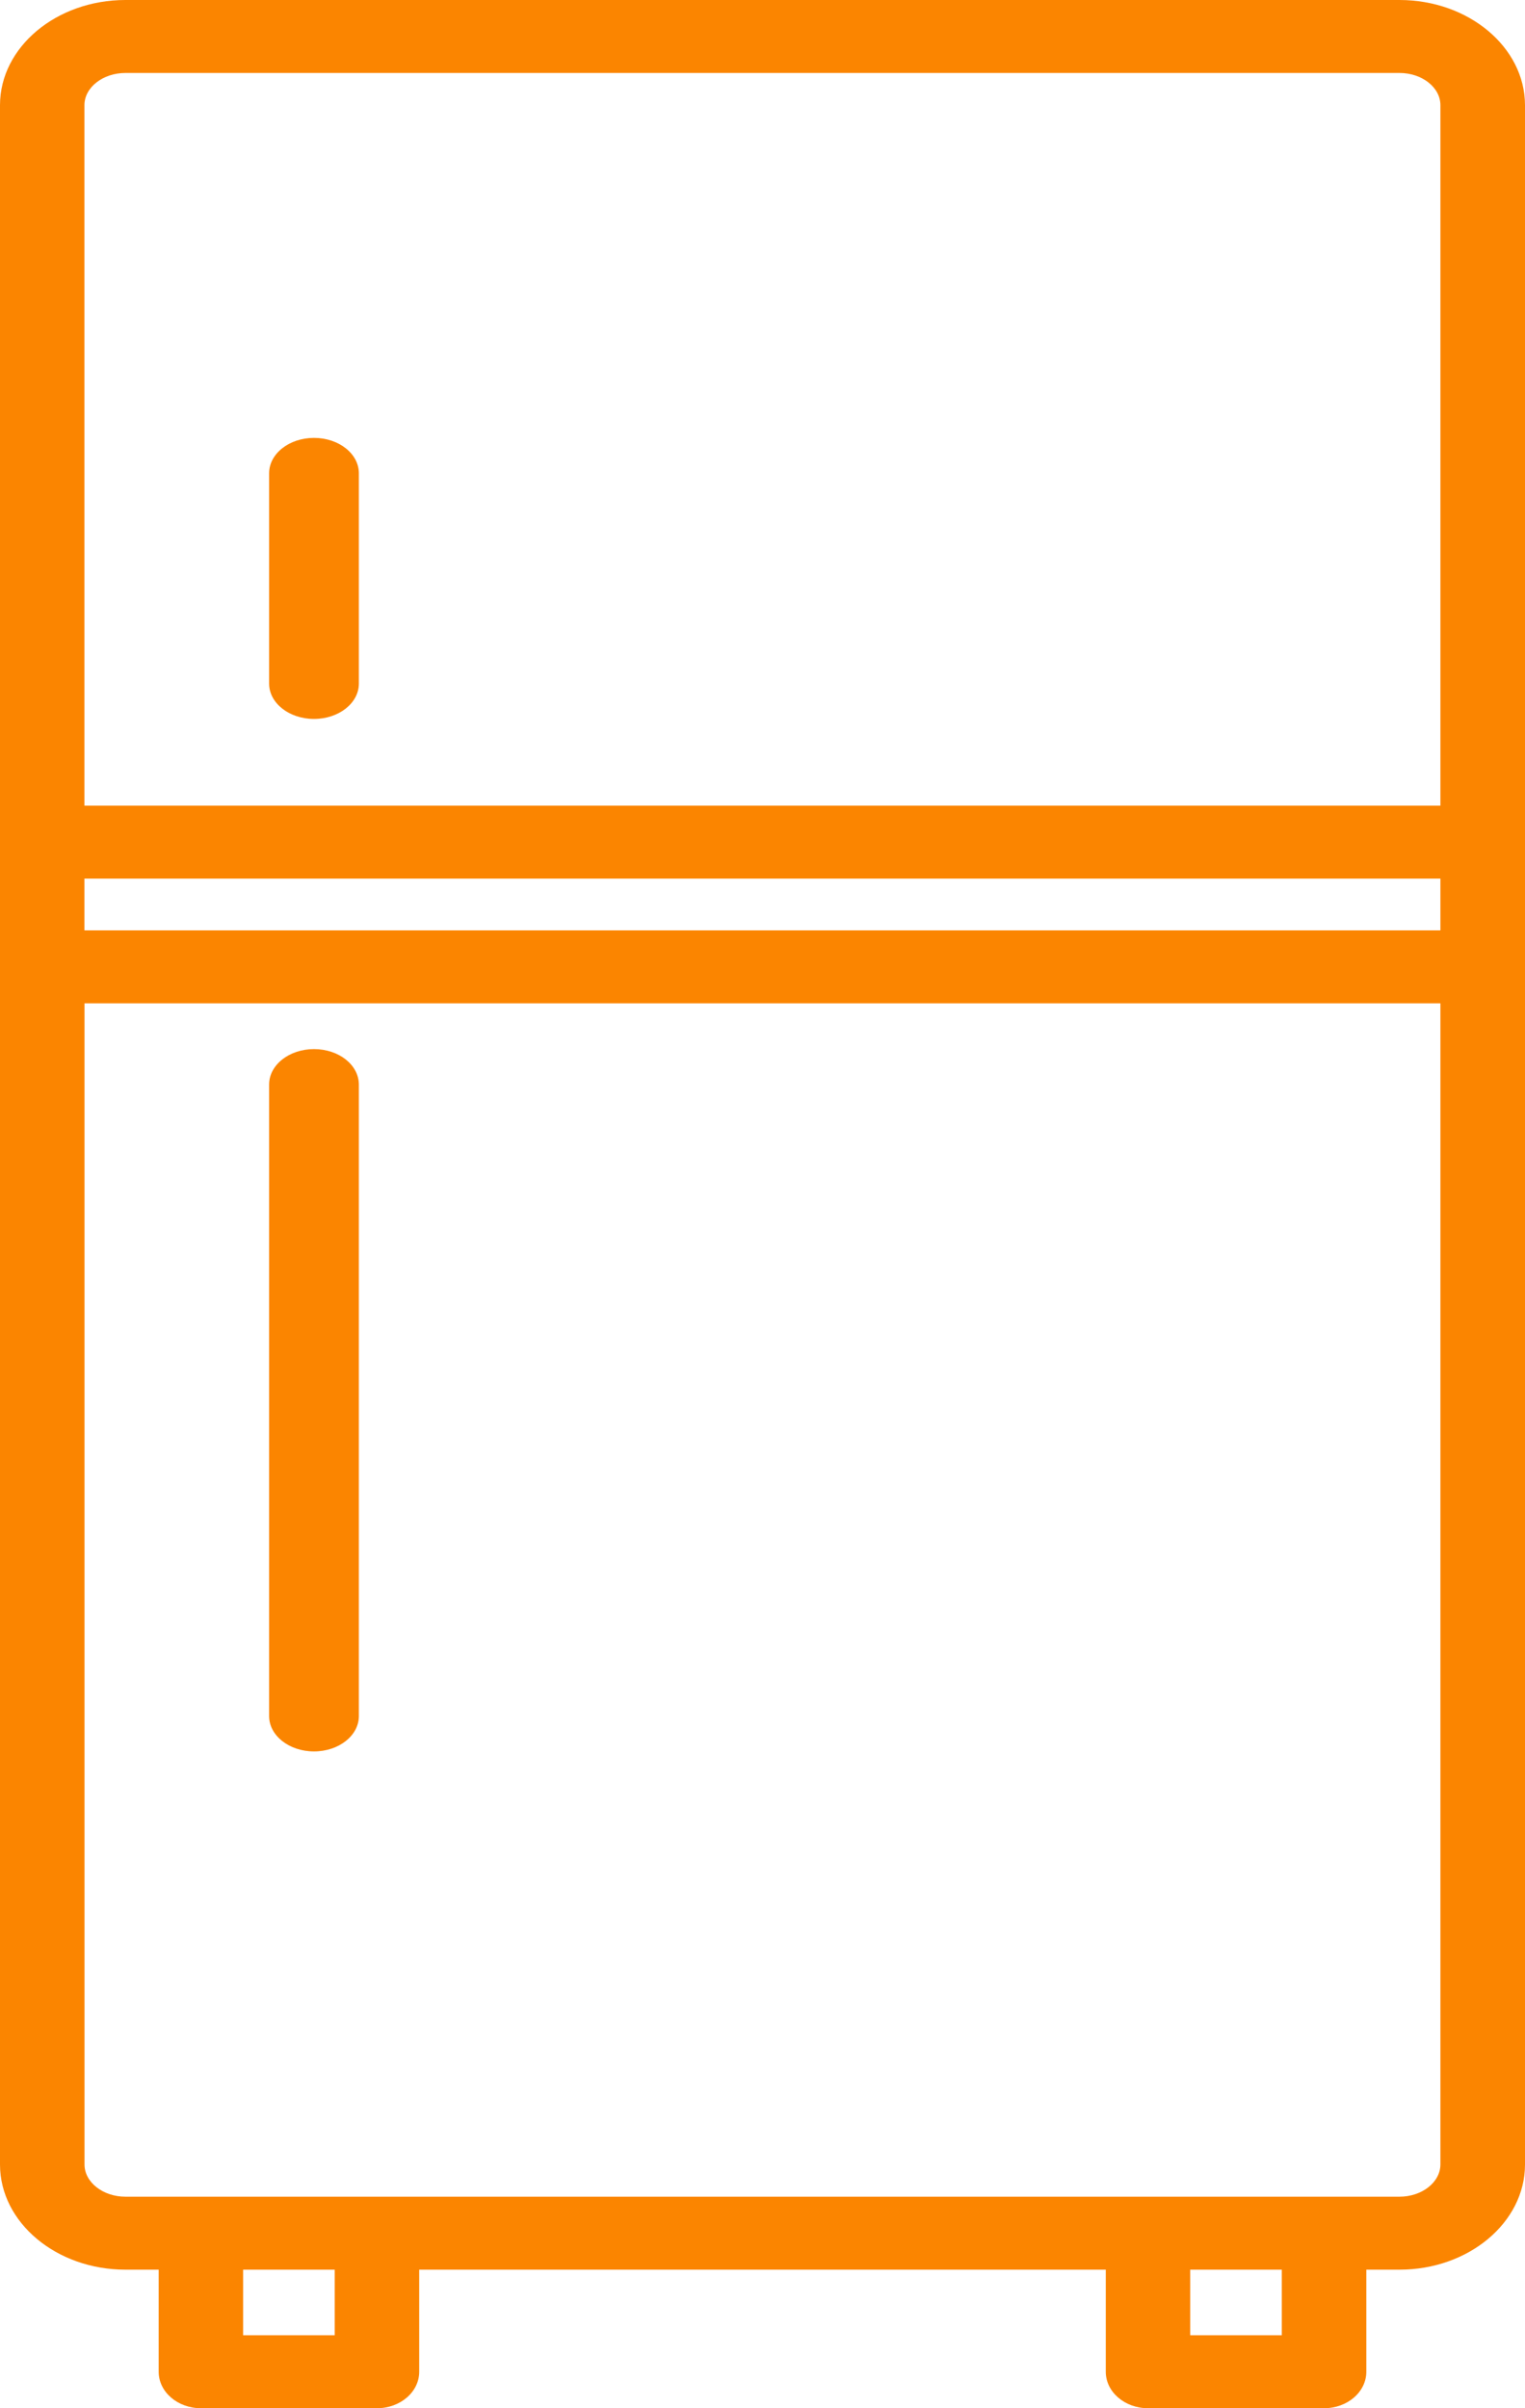 <svg width="19" height="30" viewBox="0 0 19 30" fill="none" xmlns="http://www.w3.org/2000/svg">
<path d="M17.436 0H1.563C0.702 0 0 0.588 0 1.31V26.964C0 27.686 0.702 28.274 1.563 28.274H1.977V29.546C1.977 29.797 2.213 30 2.503 30H4.697C4.987 30 5.223 29.797 5.223 29.546V28.274H13.777V29.546C13.777 29.797 14.013 30 14.303 30H16.497C16.787 30 17.023 29.797 17.023 29.546V28.274H17.437C18.298 28.274 19 27.686 19 26.964V1.31C18.999 0.588 18.297 0 17.436 0ZM1.052 10.945H17.946V11.59H1.052V10.945ZM1.563 0.909H17.436C17.717 0.909 17.946 1.089 17.946 1.31V10.036H1.052V1.31C1.052 1.089 1.282 0.909 1.563 0.909ZM4.17 29.091H3.029V28.274H4.17V29.091ZM15.97 29.091H14.829V28.274H15.97V29.091ZM17.436 27.365H1.563C1.282 27.365 1.053 27.184 1.053 26.964V12.499H17.946V26.963C17.946 27.184 17.717 27.365 17.436 27.365Z" fill="#FB8500"/>
<path d="M3.912 8.956C4.221 8.956 4.471 8.759 4.471 8.516V5.896C4.471 5.652 4.221 5.455 3.912 5.455C3.603 5.455 3.353 5.652 3.353 5.896V8.516C3.353 8.759 3.603 8.956 3.912 8.956ZM3.912 13.069C3.603 13.069 3.353 13.266 3.353 13.51V21.378C3.353 21.621 3.603 21.818 3.912 21.818C4.221 21.818 4.471 21.621 4.471 21.378V13.51C4.47 13.265 4.221 13.069 3.912 13.069Z" fill="#FB8500"/>
</svg>
